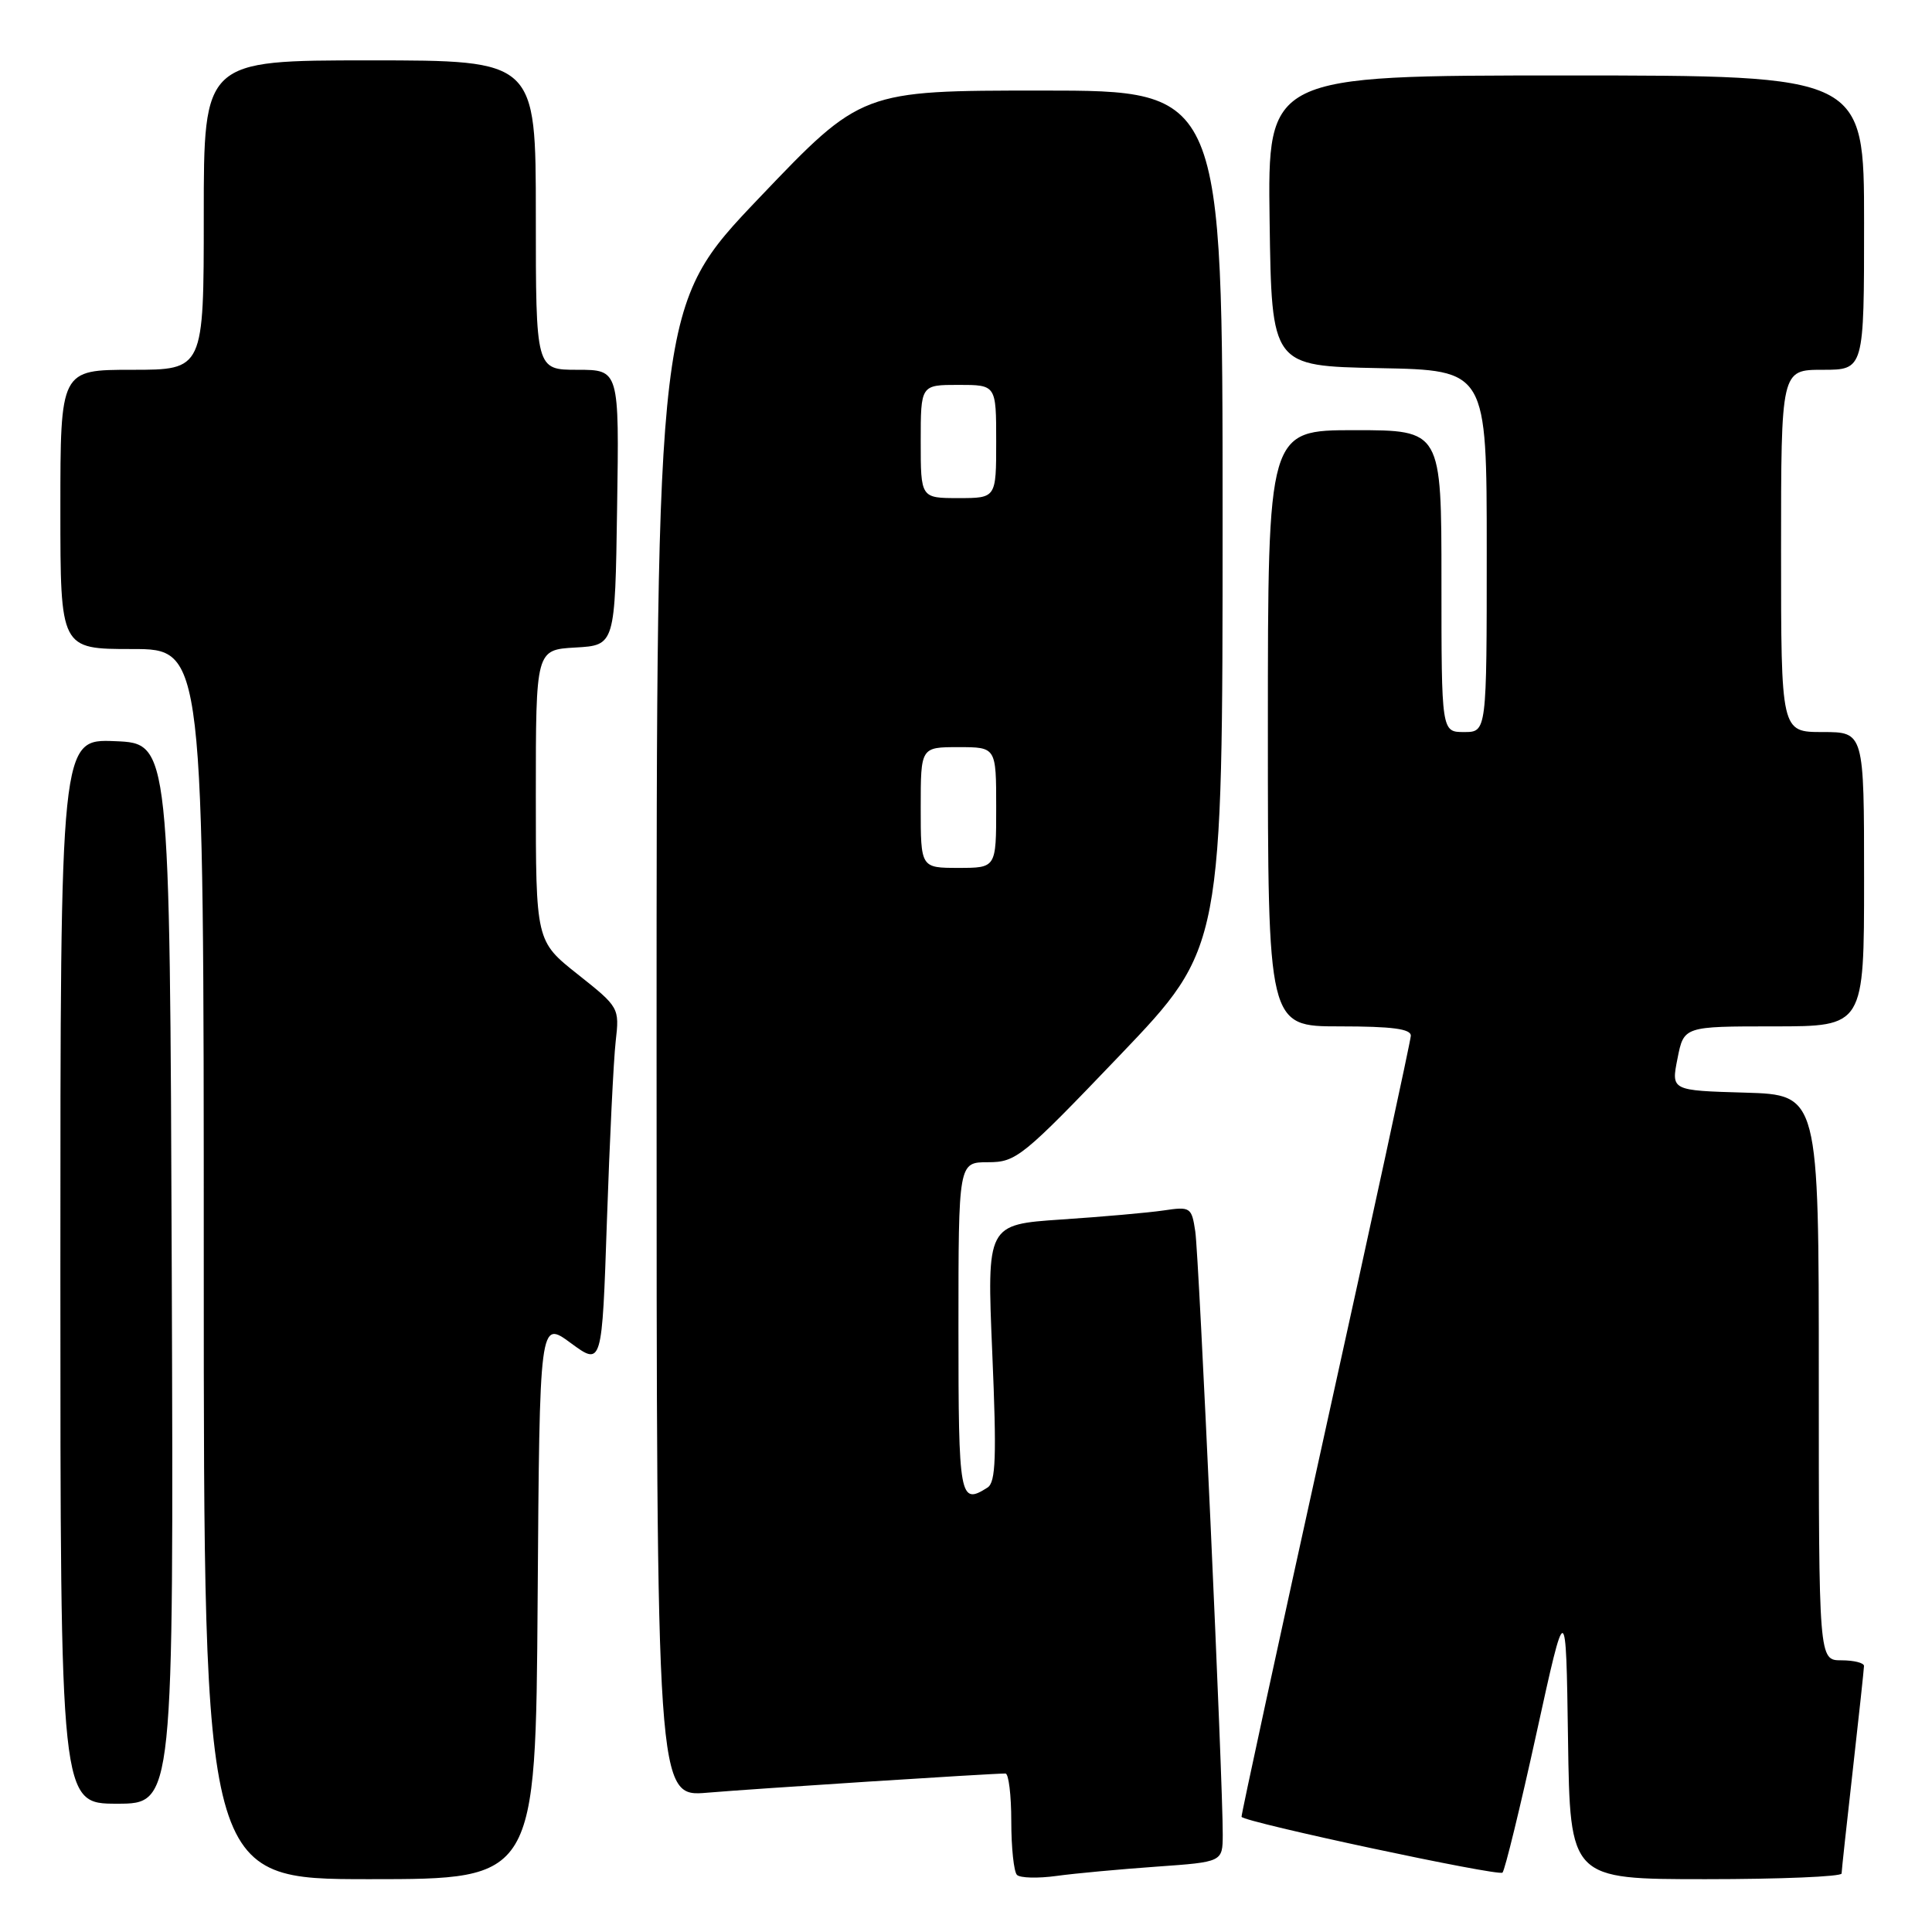 <?xml version="1.0" encoding="UTF-8" standalone="no"?>
<!DOCTYPE svg PUBLIC "-//W3C//DTD SVG 1.1//EN" "http://www.w3.org/Graphics/SVG/1.1/DTD/svg11.dtd" >
<svg xmlns="http://www.w3.org/2000/svg" xmlns:xlink="http://www.w3.org/1999/xlink" version="1.1" viewBox="0 0 256 256">
 <g >
 <path fill="currentColor"
d=" M 71.24 211.96 C 71.50 174.92 71.50 174.92 75.63 177.96 C 79.77 181.00 79.77 181.00 80.42 161.75 C 80.78 151.16 81.30 140.47 81.58 138.00 C 82.09 133.54 82.05 133.46 76.55 129.10 C 71.00 124.70 71.00 124.70 71.00 105.40 C 71.00 86.10 71.00 86.10 76.25 85.80 C 81.50 85.50 81.50 85.50 81.77 67.25 C 82.05 49.00 82.05 49.00 76.52 49.00 C 71.00 49.00 71.00 49.00 71.00 28.50 C 71.00 8.00 71.00 8.00 49.00 8.00 C 27.00 8.00 27.00 8.00 27.00 28.50 C 27.00 49.00 27.00 49.00 17.50 49.00 C 8.00 49.00 8.00 49.00 8.00 67.50 C 8.00 86.00 8.00 86.00 17.50 86.00 C 27.00 86.00 27.00 86.00 27.00 167.50 C 27.00 249.00 27.00 249.00 48.99 249.00 C 70.98 249.00 70.98 249.00 71.24 211.96 Z  M 153.25 247.34 C 162.00 246.72 162.00 246.72 162.02 243.11 C 162.05 236.15 158.88 166.47 158.38 163.17 C 157.90 159.97 157.74 159.86 154.19 160.39 C 152.16 160.69 146.06 161.23 140.63 161.59 C 130.76 162.26 130.76 162.26 131.48 179.25 C 132.07 193.06 131.95 196.41 130.85 197.11 C 127.16 199.46 127.00 198.60 127.00 176.00 C 127.00 154.00 127.00 154.00 130.92 154.00 C 134.65 154.00 135.47 153.34 148.42 139.80 C 162.00 125.59 162.00 125.59 162.00 68.80 C 162.00 12.00 162.00 12.00 138.08 12.00 C 114.16 12.00 114.16 12.00 100.58 26.24 C 87.00 40.49 87.00 40.49 87.00 139.30 C 87.00 238.12 87.00 238.12 93.75 237.54 C 99.71 237.03 131.23 235.00 133.23 235.00 C 133.65 235.00 134.00 237.85 134.00 241.33 C 134.00 244.82 134.34 248.01 134.75 248.43 C 135.16 248.85 137.53 248.91 140.00 248.57 C 142.47 248.23 148.44 247.68 153.25 247.34 Z  M 203.59 229.67 C 207.50 211.84 207.50 211.84 207.77 230.42 C 208.04 249.00 208.04 249.00 226.02 249.00 C 235.91 249.00 244.01 248.66 244.02 248.25 C 244.03 247.84 244.70 241.65 245.51 234.50 C 246.32 227.35 246.98 221.16 246.99 220.75 C 247.00 220.34 245.65 220.00 244.00 220.00 C 241.00 220.00 241.00 220.00 241.00 182.53 C 241.00 145.07 241.00 145.07 231.22 144.78 C 221.43 144.50 221.43 144.50 222.28 140.25 C 223.12 136.00 223.12 136.00 235.06 136.00 C 247.00 136.00 247.00 136.00 247.00 116.50 C 247.00 97.00 247.00 97.00 241.50 97.00 C 236.00 97.00 236.00 97.00 236.00 73.00 C 236.00 49.00 236.00 49.00 241.50 49.00 C 247.00 49.00 247.00 49.00 247.00 29.50 C 247.00 10.00 247.00 10.00 207.48 10.00 C 167.96 10.00 167.96 10.00 168.23 29.25 C 168.50 48.50 168.50 48.50 182.75 48.78 C 197.00 49.05 197.00 49.05 197.00 73.03 C 197.00 97.00 197.00 97.00 194.00 97.00 C 191.00 97.00 191.00 97.00 191.00 77.00 C 191.00 57.00 191.00 57.00 179.50 57.00 C 168.00 57.00 168.00 57.00 168.00 96.50 C 168.00 136.00 168.00 136.00 177.50 136.00 C 184.46 136.00 186.98 136.33 186.94 137.25 C 186.91 137.94 181.82 161.45 175.62 189.50 C 169.43 217.55 164.43 240.61 164.51 240.74 C 164.95 241.47 198.60 248.66 199.09 248.13 C 199.41 247.79 201.44 239.48 203.59 229.67 Z  M 22.76 168.75 C 22.50 98.50 22.50 98.50 15.25 98.21 C 8.00 97.91 8.00 97.91 8.00 168.46 C 8.00 239.00 8.00 239.00 15.51 239.00 C 23.01 239.00 23.01 239.00 22.76 168.75 Z  M 122.00 107.00 C 122.00 99.00 122.00 99.00 127.00 99.00 C 132.00 99.00 132.00 99.00 132.00 107.00 C 132.00 115.00 132.00 115.00 127.00 115.00 C 122.00 115.00 122.00 115.00 122.00 107.00 Z  M 122.00 58.50 C 122.00 51.00 122.00 51.00 127.00 51.00 C 132.00 51.00 132.00 51.00 132.00 58.50 C 132.00 66.00 132.00 66.00 127.00 66.00 C 122.00 66.00 122.00 66.00 122.00 58.50 Z "/>
</g>
</svg>